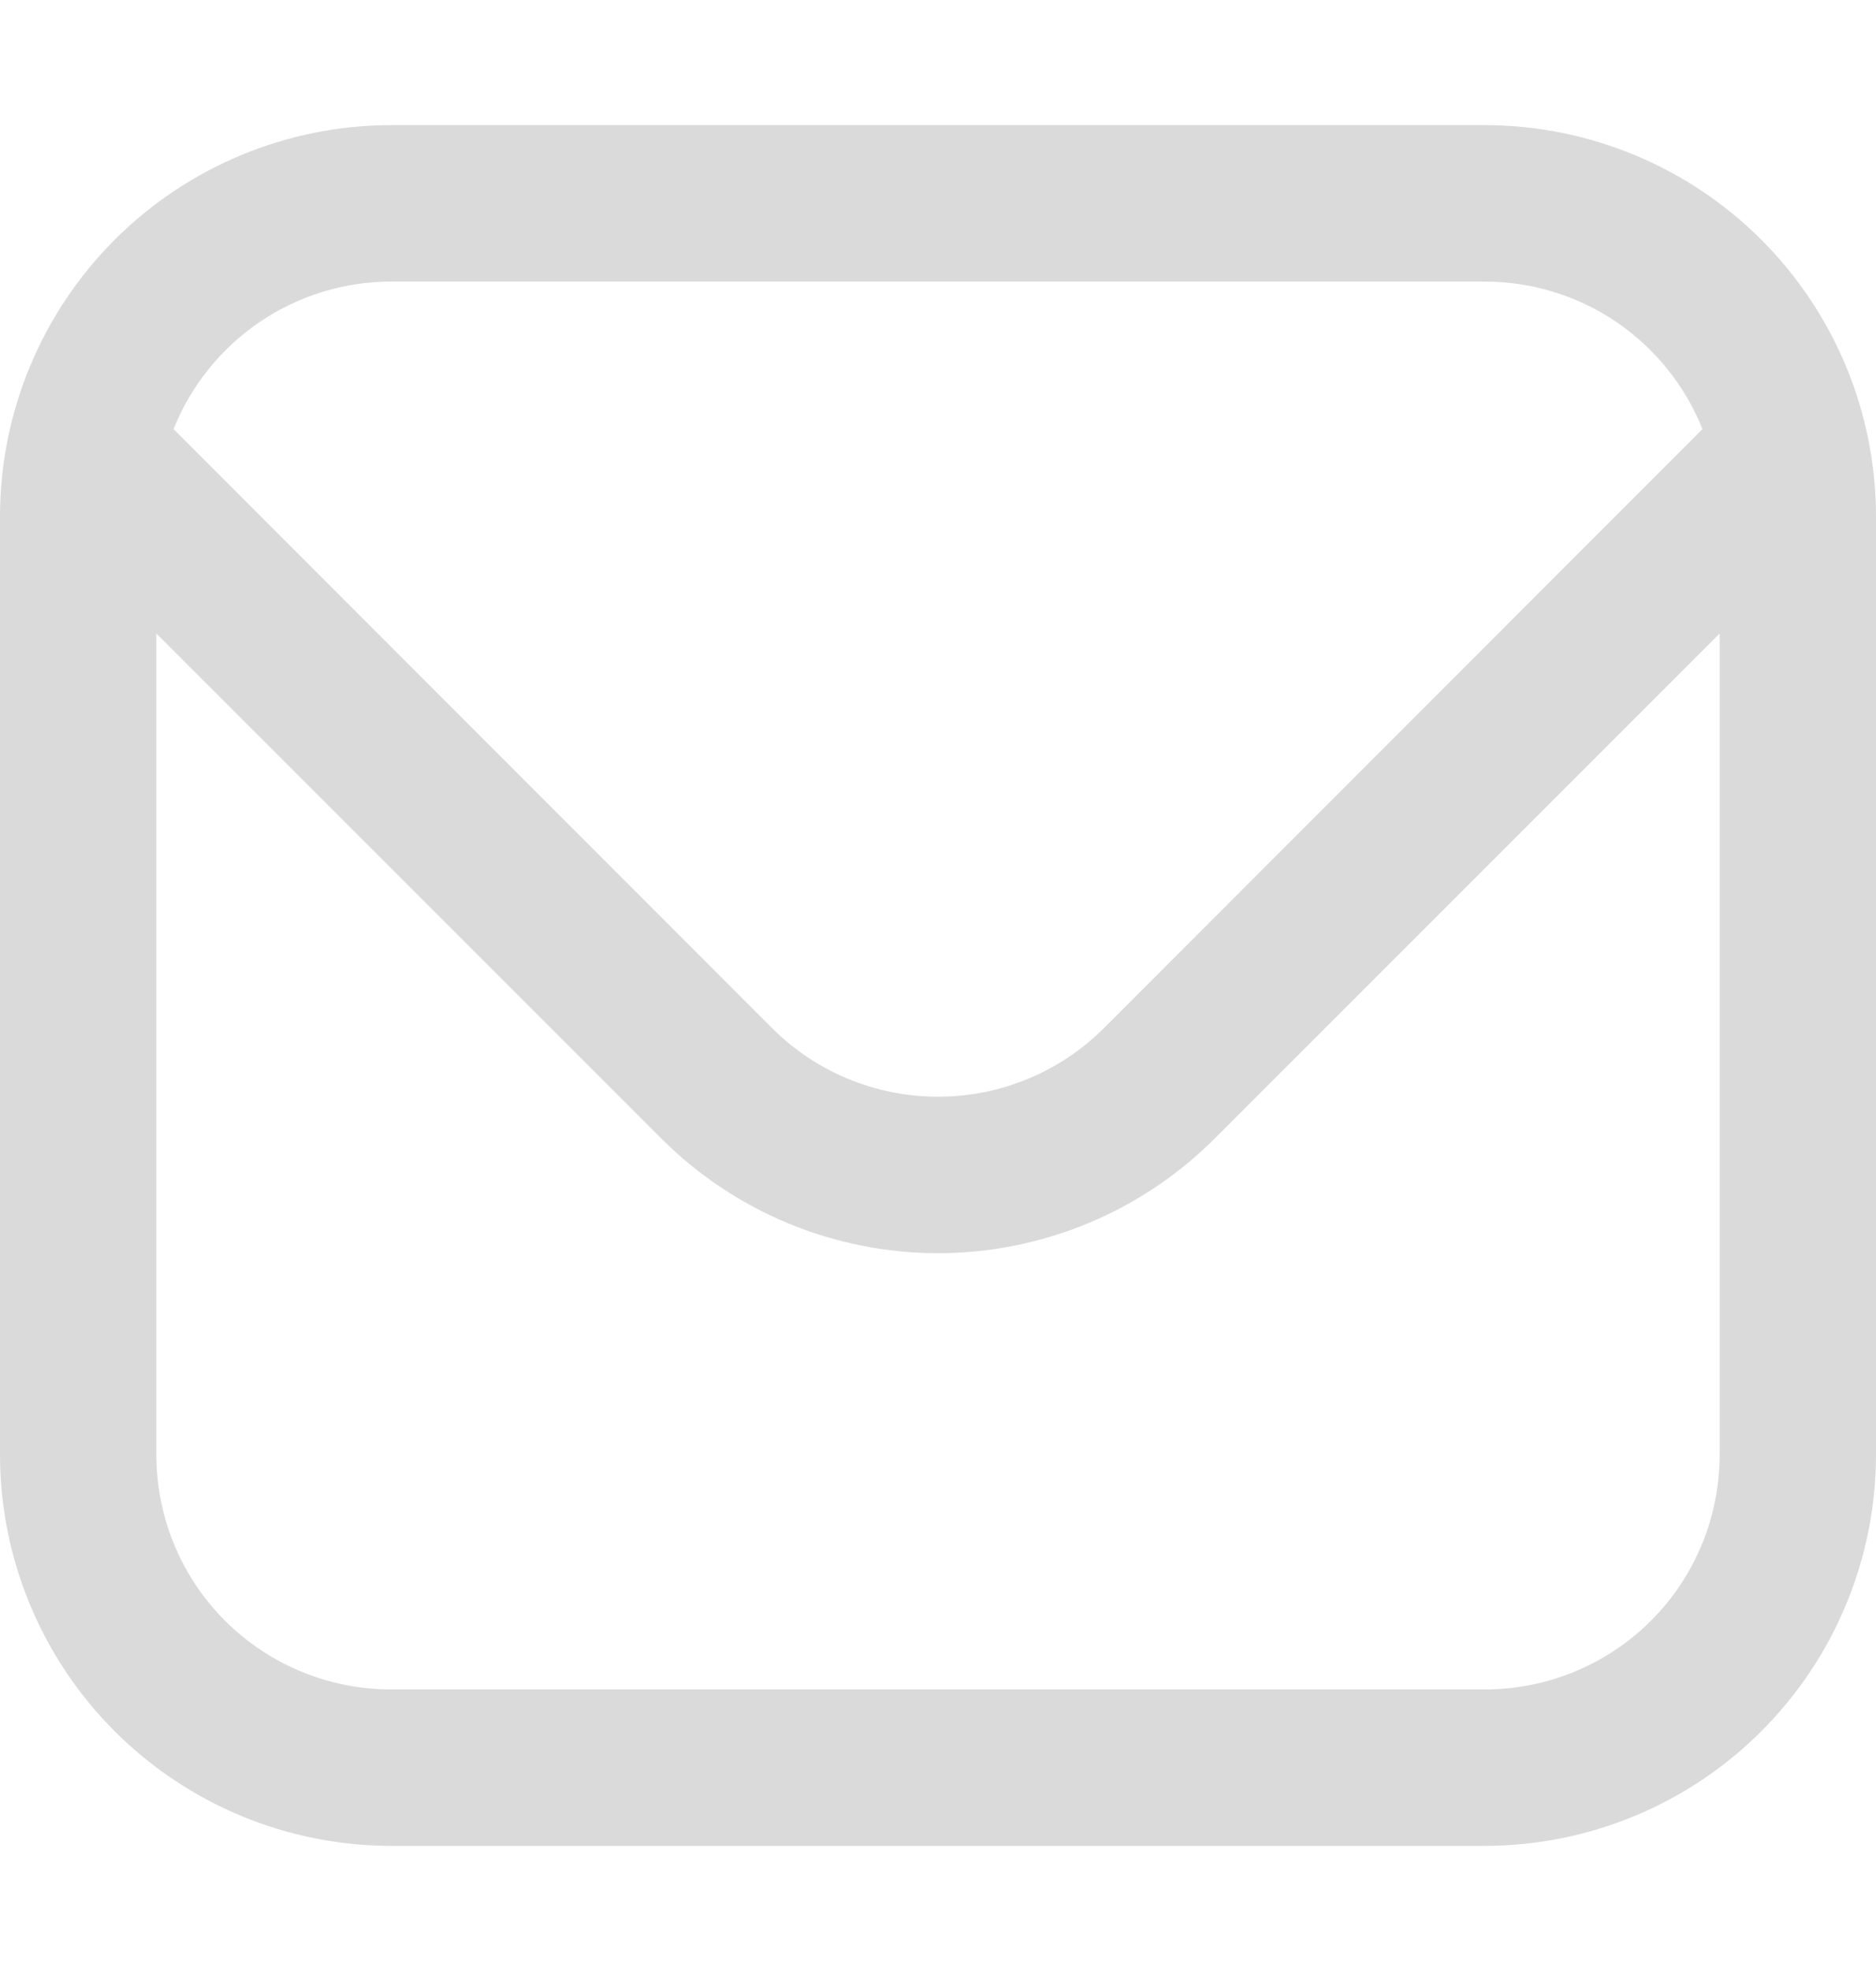 <svg width="20" height="21" viewBox="0 0 20 21" fill="none" xmlns="http://www.w3.org/2000/svg">
<g clip-path="url(#clip0_528_1653)">
<path d="M15.833 1.333H4.167C3.062 1.335 2.003 1.774 1.222 2.555C0.441 3.336 0.001 4.395 0 5.5L0 15.5C0.001 16.605 0.441 17.664 1.222 18.445C2.003 19.226 3.062 19.665 4.167 19.667H15.833C16.938 19.665 17.997 19.226 18.778 18.445C19.559 17.664 19.999 16.605 20 15.5V5.5C19.999 4.395 19.559 3.336 18.778 2.555C17.997 1.774 16.938 1.335 15.833 1.333ZM4.167 3H15.833C16.332 3.001 16.82 3.151 17.233 3.431C17.645 3.712 17.965 4.109 18.15 4.572L11.768 10.955C11.299 11.423 10.663 11.685 10 11.685C9.337 11.685 8.701 11.423 8.232 10.955L1.85 4.572C2.035 4.109 2.355 3.712 2.768 3.431C3.18 3.151 3.668 3.001 4.167 3ZM15.833 18H4.167C3.504 18 2.868 17.736 2.399 17.268C1.93 16.799 1.667 16.163 1.667 15.5V6.75L7.053 12.133C7.836 12.914 8.895 13.352 10 13.352C11.105 13.352 12.165 12.914 12.947 12.133L18.333 6.75V15.5C18.333 16.163 18.07 16.799 17.601 17.268C17.132 17.736 16.496 18 15.833 18Z" fill="#DADADA"/>
</g>
<defs>
<clipPath id="clip0_528_1653">
<rect width="20" height="20" fill="white" transform="translate(0 0.5)"/>
</clipPath>
</defs>
</svg>
